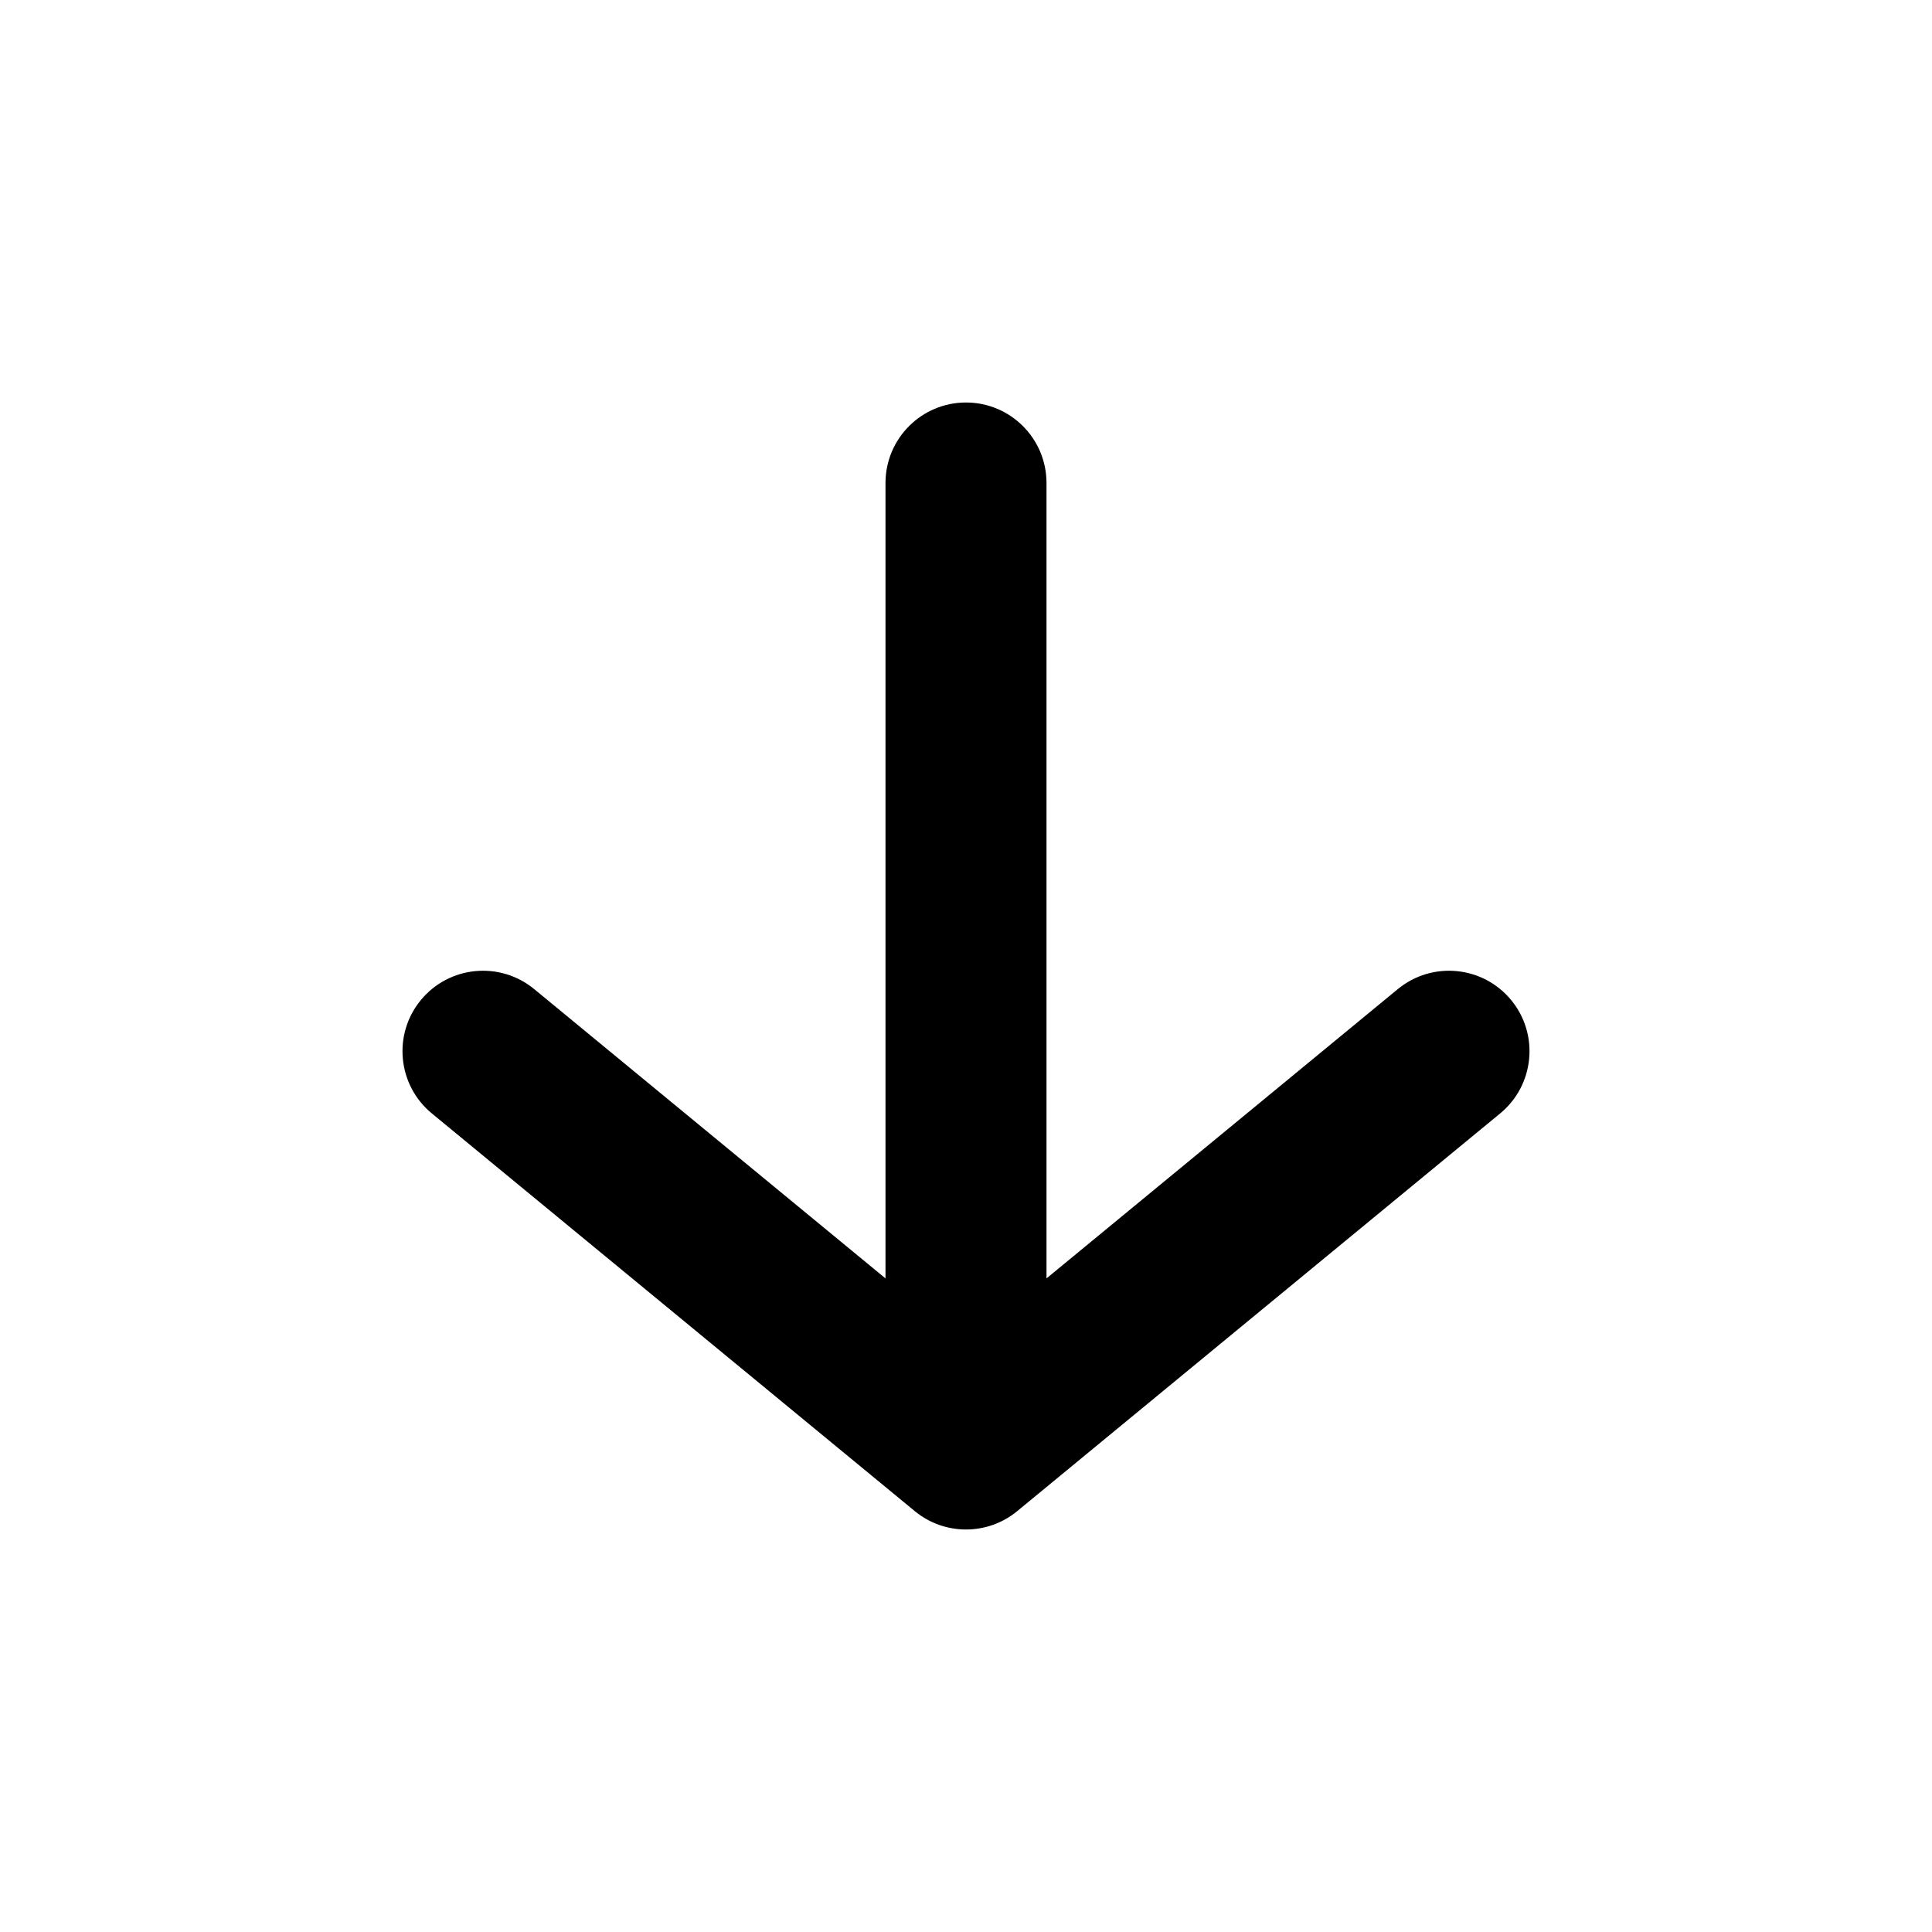 <svg width="24" height="24" viewBox="0 0 24 24" fill="none" xmlns="http://www.w3.org/2000/svg">
<path d="M18.636 13.831C19.062 13.48 19.123 12.849 18.772 12.423C18.421 11.997 17.791 11.936 17.364 12.287L18.636 13.831ZM12 18L11.364 18.772C11.733 19.076 12.267 19.076 12.636 18.772L12 18ZM6.636 12.287C6.209 11.936 5.579 11.997 5.228 12.423C4.877 12.849 4.938 13.48 5.364 13.831L6.636 12.287ZM13 6C13 5.448 12.552 5 12 5C11.448 5 11 5.448 11 6L13 6ZM17.364 12.287L11.364 17.228L12.636 18.772L18.636 13.831L17.364 12.287ZM12.636 17.228L6.636 12.287L5.364 13.831L11.364 18.772L12.636 17.228ZM13 18L13 6L11 6L11 18L13 18Z" fill="black"/>
</svg>
